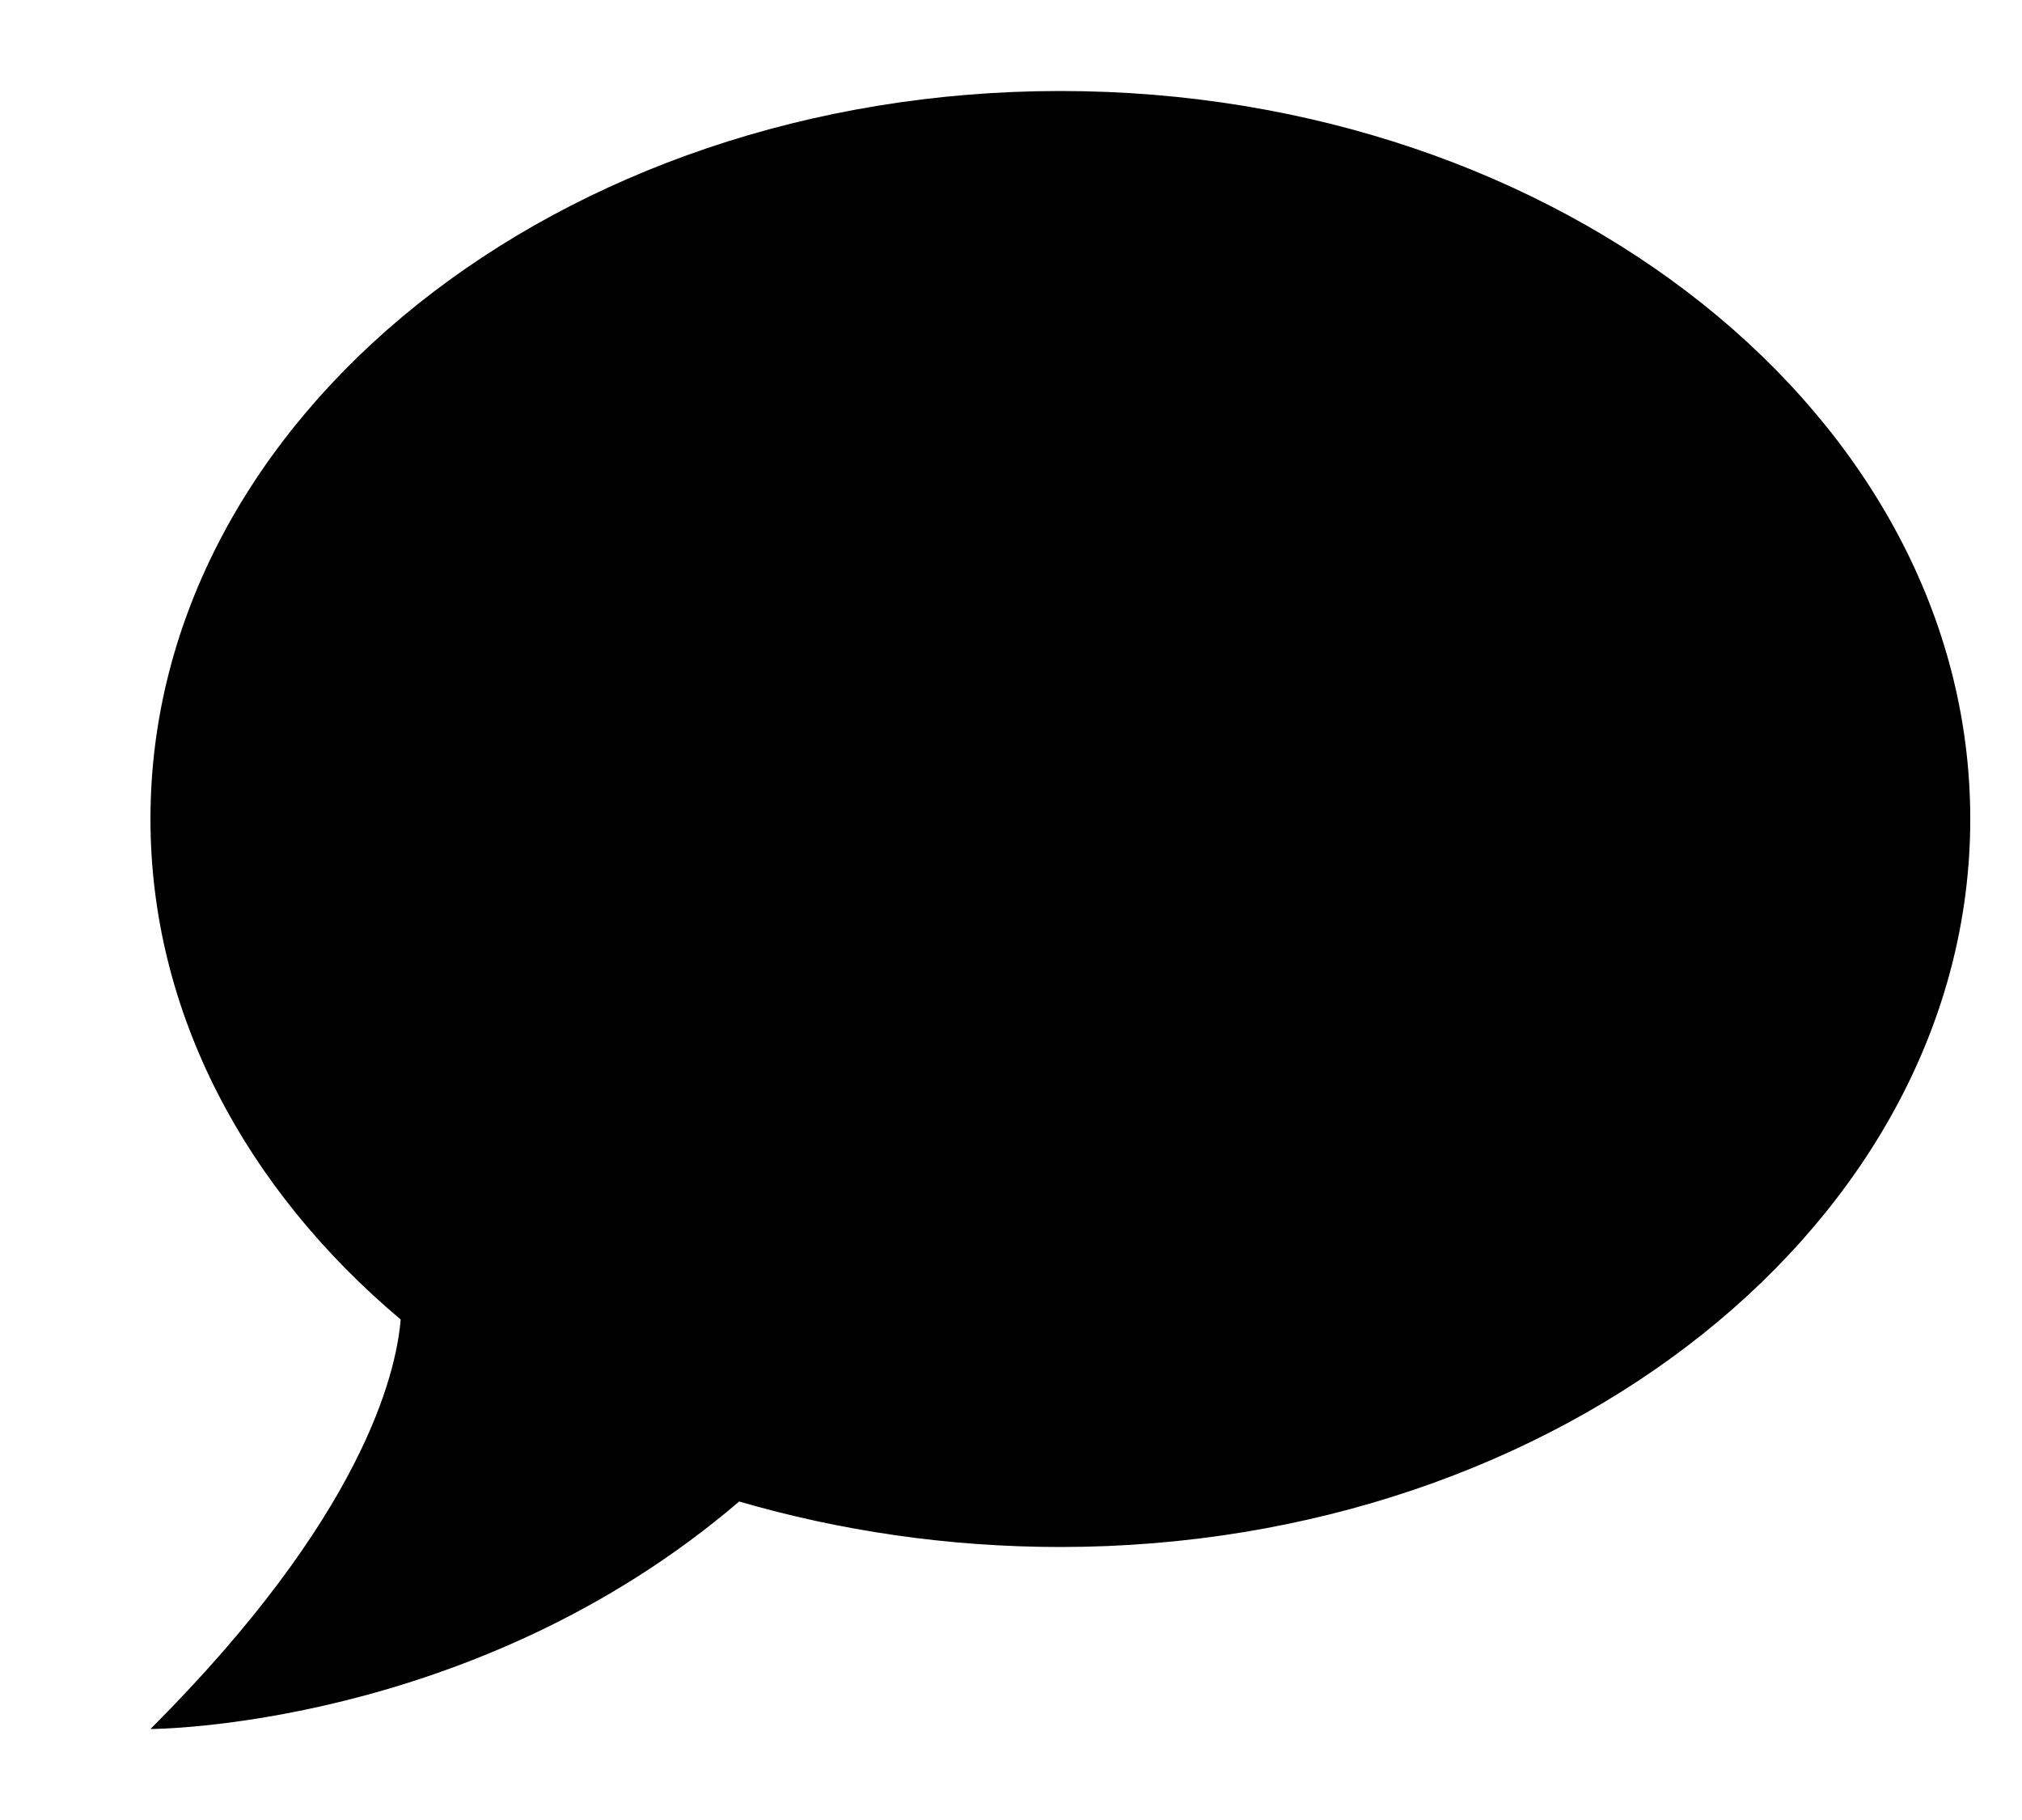 <svg width="16" height="14.4" viewBox="0 0 17 16" fill="none" xmlns="http://www.w3.org/2000/svg">
<path d="M8.934 0.8C13.334 0.8 16.934 3.664 16.934 7.2C16.934 10.736 13.334 13.6 8.934 13.6C7.942 13.6 6.99 13.456 6.11 13.2C3.774 15.2 0.934 15.2 0.934 15.2C2.798 13.336 3.094 12.08 3.134 11.6C1.774 10.456 0.934 8.904 0.934 7.2C0.934 3.664 4.534 0.8 8.934 0.8Z" fill="black"/>
</svg>
